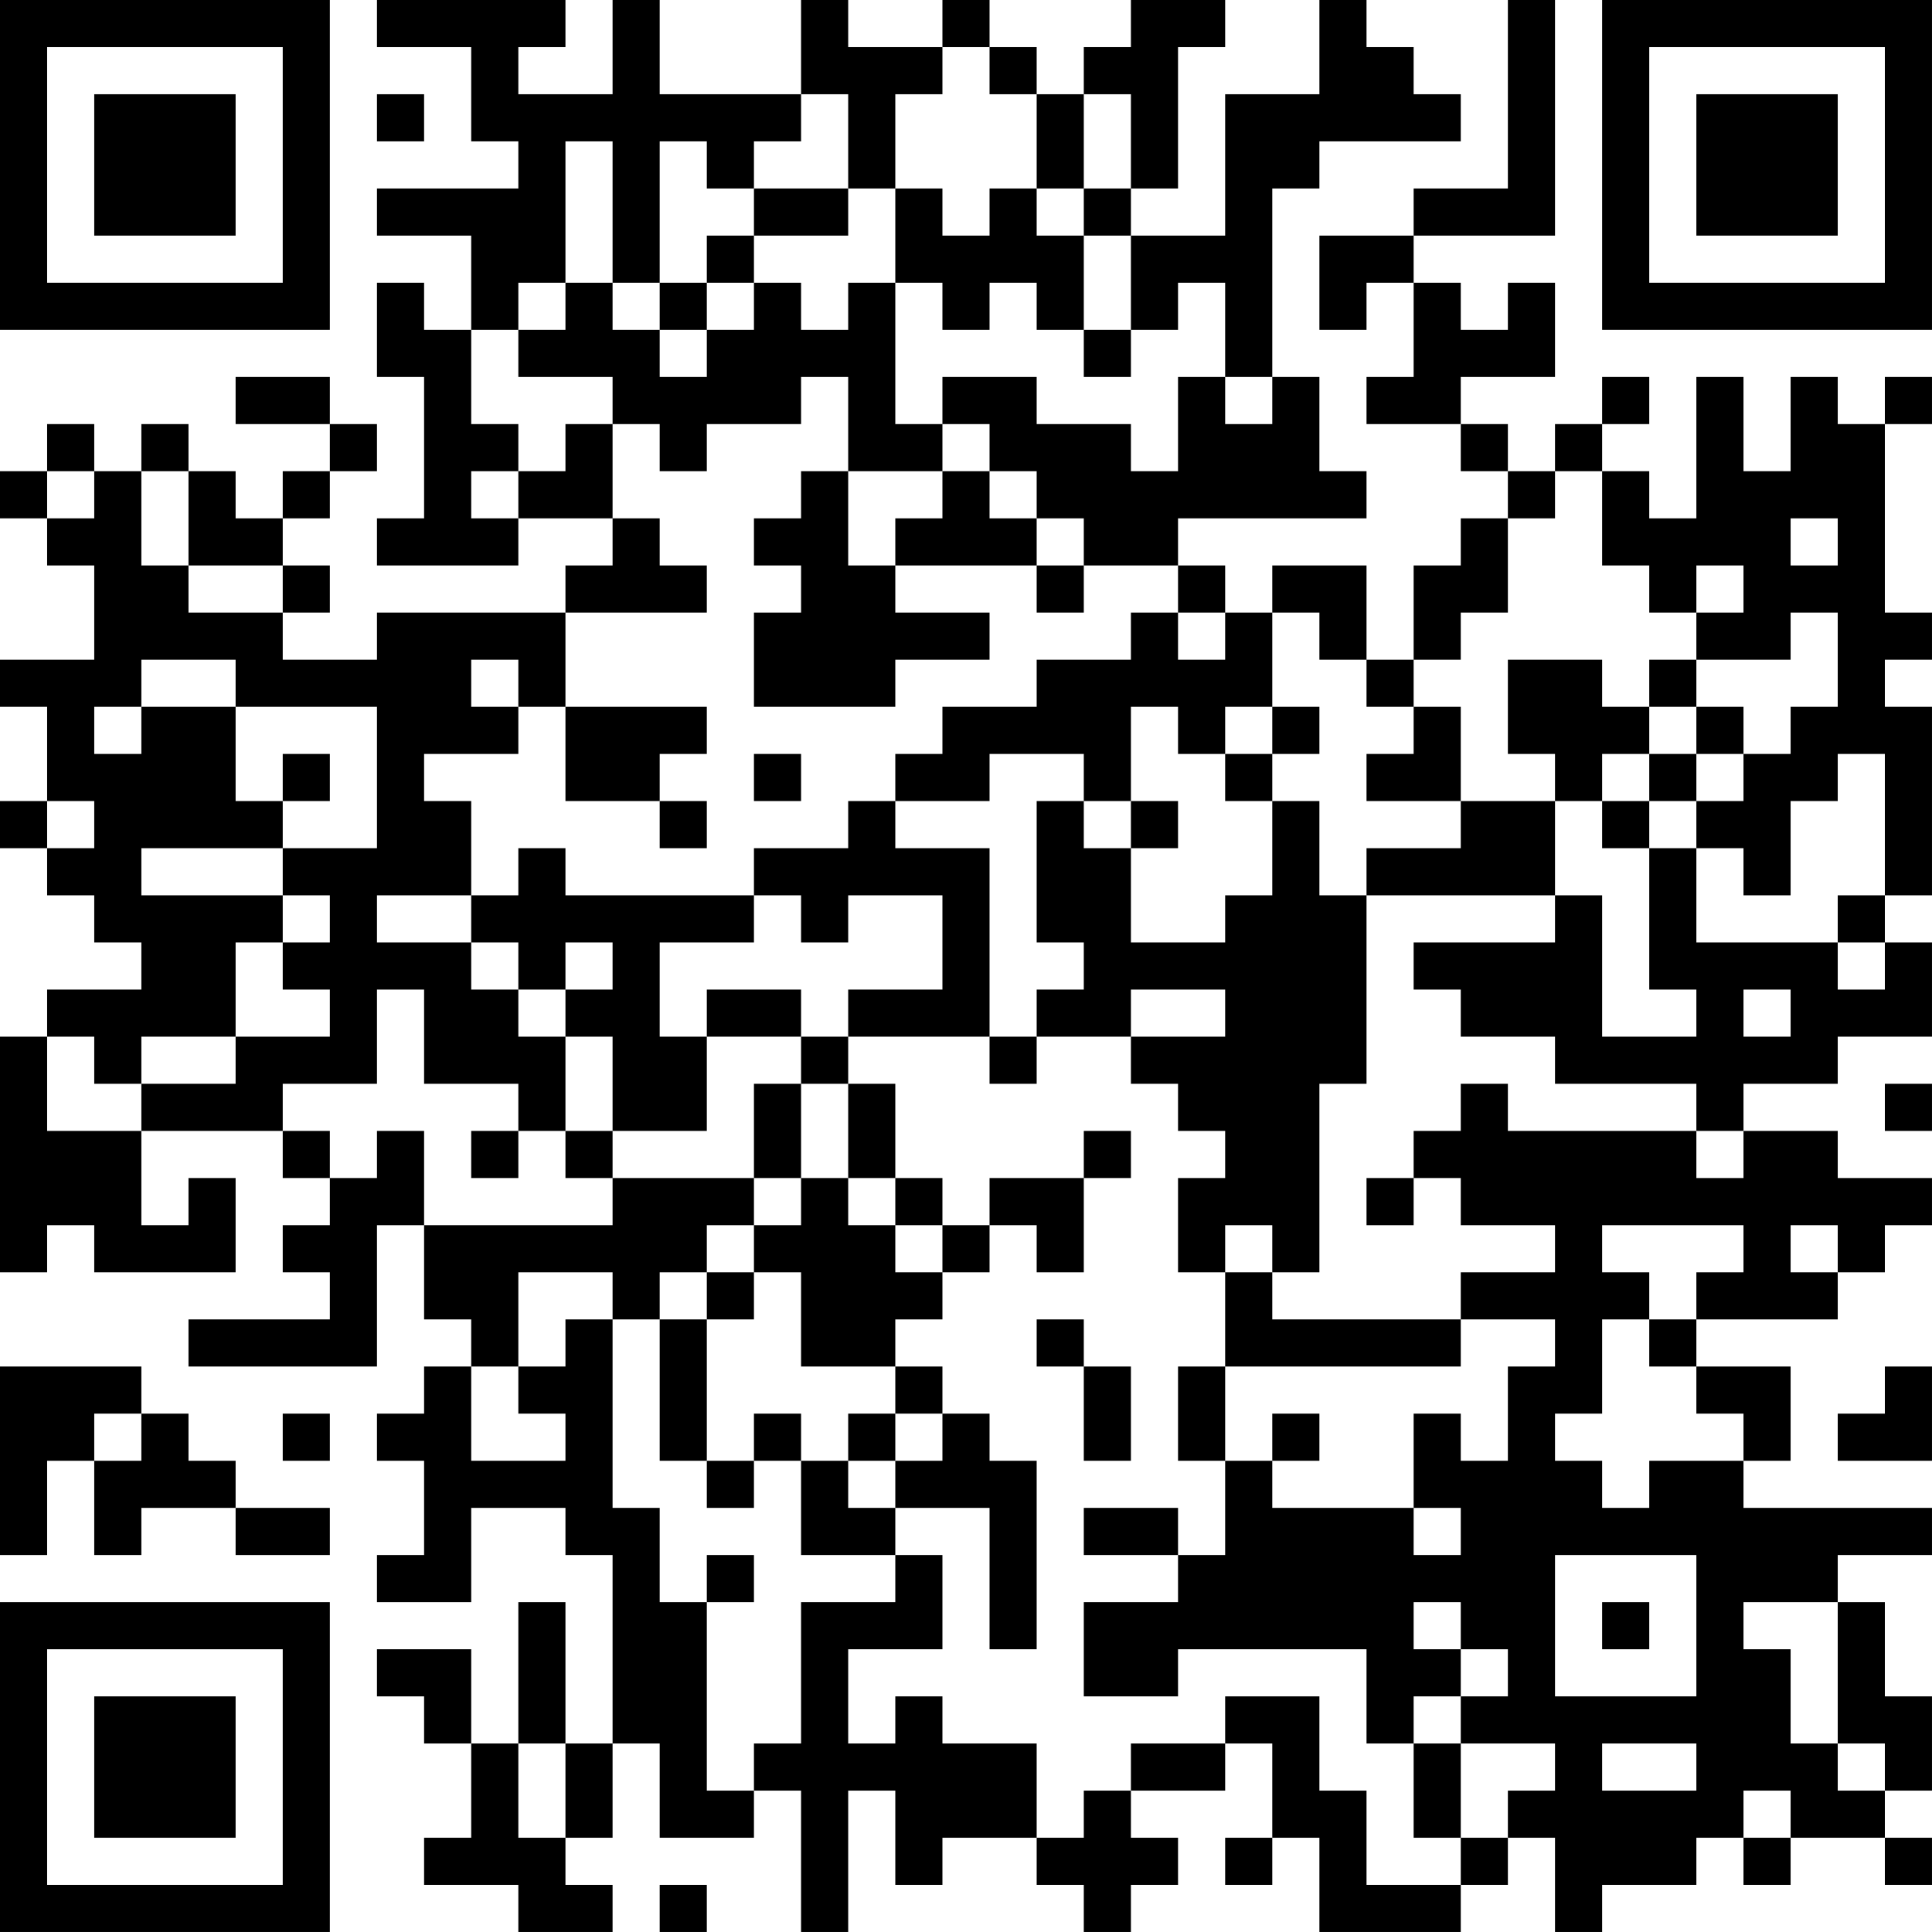 <?xml version="1.0" encoding="UTF-8"?>
<svg xmlns="http://www.w3.org/2000/svg" version="1.1" width="200" height="200" viewBox="0 0 200 200"><rect x="0" y="0" width="200" height="200" fill="#ffffff"/><g transform="scale(4.878)"><g transform="translate(0,0)"><path fill-rule="evenodd" d="M8 0L8 1L10 1L10 3L11 3L11 4L8 4L8 5L10 5L10 7L9 7L9 6L8 6L8 8L9 8L9 11L8 11L8 12L11 12L11 11L13 11L13 12L12 12L12 13L8 13L8 14L6 14L6 13L7 13L7 12L6 12L6 11L7 11L7 10L8 10L8 9L7 9L7 8L5 8L5 9L7 9L7 10L6 10L6 11L5 11L5 10L4 10L4 9L3 9L3 10L2 10L2 9L1 9L1 10L0 10L0 11L1 11L1 12L2 12L2 14L0 14L0 15L1 15L1 17L0 17L0 18L1 18L1 19L2 19L2 20L3 20L3 21L1 21L1 22L0 22L0 27L1 27L1 26L2 26L2 27L5 27L5 25L4 25L4 26L3 26L3 24L6 24L6 25L7 25L7 26L6 26L6 27L7 27L7 28L4 28L4 29L8 29L8 26L9 26L9 28L10 28L10 29L9 29L9 30L8 30L8 31L9 31L9 33L8 33L8 34L10 34L10 32L12 32L12 33L13 33L13 37L12 37L12 34L11 34L11 37L10 37L10 35L8 35L8 36L9 36L9 37L10 37L10 39L9 39L9 40L11 40L11 41L13 41L13 40L12 40L12 39L13 39L13 37L14 37L14 39L16 39L16 38L17 38L17 41L18 41L18 38L19 38L19 40L20 40L20 39L22 39L22 40L23 40L23 41L24 41L24 40L25 40L25 39L24 39L24 38L26 38L26 37L27 37L27 39L26 39L26 40L27 40L27 39L28 39L28 41L31 41L31 40L32 40L32 39L33 39L33 41L34 41L34 40L36 40L36 39L37 39L37 40L38 40L38 39L40 39L40 40L41 40L41 39L40 39L40 38L41 38L41 36L40 36L40 34L39 34L39 33L41 33L41 32L37 32L37 31L38 31L38 29L36 29L36 28L39 28L39 27L40 27L40 26L41 26L41 25L39 25L39 24L37 24L37 23L39 23L39 22L41 22L41 20L40 20L40 19L41 19L41 15L40 15L40 14L41 14L41 13L40 13L40 9L41 9L41 8L40 8L40 9L39 9L39 8L38 8L38 10L37 10L37 8L36 8L36 11L35 11L35 10L34 10L34 9L35 9L35 8L34 8L34 9L33 9L33 10L32 10L32 9L31 9L31 8L33 8L33 6L32 6L32 7L31 7L31 6L30 6L30 5L33 5L33 0L32 0L32 4L30 4L30 5L28 5L28 7L29 7L29 6L30 6L30 8L29 8L29 9L31 9L31 10L32 10L32 11L31 11L31 12L30 12L30 14L29 14L29 12L27 12L27 13L26 13L26 12L25 12L25 11L29 11L29 10L28 10L28 8L27 8L27 4L28 4L28 3L31 3L31 2L30 2L30 1L29 1L29 0L28 0L28 2L26 2L26 5L24 5L24 4L25 4L25 1L26 1L26 0L24 0L24 1L23 1L23 2L22 2L22 1L21 1L21 0L20 0L20 1L18 1L18 0L17 0L17 2L14 2L14 0L13 0L13 2L11 2L11 1L12 1L12 0ZM20 1L20 2L19 2L19 4L18 4L18 2L17 2L17 3L16 3L16 4L15 4L15 3L14 3L14 6L13 6L13 3L12 3L12 6L11 6L11 7L10 7L10 9L11 9L11 10L10 10L10 11L11 11L11 10L12 10L12 9L13 9L13 11L14 11L14 12L15 12L15 13L12 13L12 15L11 15L11 14L10 14L10 15L11 15L11 16L9 16L9 17L10 17L10 19L8 19L8 20L10 20L10 21L11 21L11 22L12 22L12 24L11 24L11 23L9 23L9 21L8 21L8 23L6 23L6 24L7 24L7 25L8 25L8 24L9 24L9 26L13 26L13 25L16 25L16 26L15 26L15 27L14 27L14 28L13 28L13 27L11 27L11 29L10 29L10 31L12 31L12 30L11 30L11 29L12 29L12 28L13 28L13 32L14 32L14 34L15 34L15 38L16 38L16 37L17 37L17 34L19 34L19 33L20 33L20 35L18 35L18 37L19 37L19 36L20 36L20 37L22 37L22 39L23 39L23 38L24 38L24 37L26 37L26 36L28 36L28 38L29 38L29 40L31 40L31 39L32 39L32 38L33 38L33 37L31 37L31 36L32 36L32 35L31 35L31 34L30 34L30 35L31 35L31 36L30 36L30 37L29 37L29 35L25 35L25 36L23 36L23 34L25 34L25 33L26 33L26 31L27 31L27 32L30 32L30 33L31 33L31 32L30 32L30 30L31 30L31 31L32 31L32 29L33 29L33 28L31 28L31 27L33 27L33 26L31 26L31 25L30 25L30 24L31 24L31 23L32 23L32 24L36 24L36 25L37 25L37 24L36 24L36 23L33 23L33 22L31 22L31 21L30 21L30 20L33 20L33 19L34 19L34 22L36 22L36 21L35 21L35 18L36 18L36 20L39 20L39 21L40 21L40 20L39 20L39 19L40 19L40 16L39 16L39 17L38 17L38 19L37 19L37 18L36 18L36 17L37 17L37 16L38 16L38 15L39 15L39 13L38 13L38 14L36 14L36 13L37 13L37 12L36 12L36 13L35 13L35 12L34 12L34 10L33 10L33 11L32 11L32 13L31 13L31 14L30 14L30 15L29 15L29 14L28 14L28 13L27 13L27 15L26 15L26 16L25 16L25 15L24 15L24 17L23 17L23 16L21 16L21 17L19 17L19 16L20 16L20 15L22 15L22 14L24 14L24 13L25 13L25 14L26 14L26 13L25 13L25 12L23 12L23 11L22 11L22 10L21 10L21 9L20 9L20 8L22 8L22 9L24 9L24 10L25 10L25 8L26 8L26 9L27 9L27 8L26 8L26 6L25 6L25 7L24 7L24 5L23 5L23 4L24 4L24 2L23 2L23 4L22 4L22 2L21 2L21 1ZM8 2L8 3L9 3L9 2ZM16 4L16 5L15 5L15 6L14 6L14 7L13 7L13 6L12 6L12 7L11 7L11 8L13 8L13 9L14 9L14 10L15 10L15 9L17 9L17 8L18 8L18 10L17 10L17 11L16 11L16 12L17 12L17 13L16 13L16 15L19 15L19 14L21 14L21 13L19 13L19 12L22 12L22 13L23 13L23 12L22 12L22 11L21 11L21 10L20 10L20 9L19 9L19 6L20 6L20 7L21 7L21 6L22 6L22 7L23 7L23 8L24 8L24 7L23 7L23 5L22 5L22 4L21 4L21 5L20 5L20 4L19 4L19 6L18 6L18 7L17 7L17 6L16 6L16 5L18 5L18 4ZM15 6L15 7L14 7L14 8L15 8L15 7L16 7L16 6ZM1 10L1 11L2 11L2 10ZM3 10L3 12L4 12L4 13L6 13L6 12L4 12L4 10ZM18 10L18 12L19 12L19 11L20 11L20 10ZM38 11L38 12L39 12L39 11ZM3 14L3 15L2 15L2 16L3 16L3 15L5 15L5 17L6 17L6 18L3 18L3 19L6 19L6 20L5 20L5 22L3 22L3 23L2 23L2 22L1 22L1 24L3 24L3 23L5 23L5 22L7 22L7 21L6 21L6 20L7 20L7 19L6 19L6 18L8 18L8 15L5 15L5 14ZM32 14L32 16L33 16L33 17L31 17L31 15L30 15L30 16L29 16L29 17L31 17L31 18L29 18L29 19L28 19L28 17L27 17L27 16L28 16L28 15L27 15L27 16L26 16L26 17L27 17L27 19L26 19L26 20L24 20L24 18L25 18L25 17L24 17L24 18L23 18L23 17L22 17L22 20L23 20L23 21L22 21L22 22L21 22L21 18L19 18L19 17L18 17L18 18L16 18L16 19L12 19L12 18L11 18L11 19L10 19L10 20L11 20L11 21L12 21L12 22L13 22L13 24L12 24L12 25L13 25L13 24L15 24L15 22L17 22L17 23L16 23L16 25L17 25L17 26L16 26L16 27L15 27L15 28L14 28L14 31L15 31L15 32L16 32L16 31L17 31L17 33L19 33L19 32L21 32L21 35L22 35L22 31L21 31L21 30L20 30L20 29L19 29L19 28L20 28L20 27L21 27L21 26L22 26L22 27L23 27L23 25L24 25L24 24L23 24L23 25L21 25L21 26L20 26L20 25L19 25L19 23L18 23L18 22L21 22L21 23L22 23L22 22L24 22L24 23L25 23L25 24L26 24L26 25L25 25L25 27L26 27L26 29L25 29L25 31L26 31L26 29L31 29L31 28L27 28L27 27L28 27L28 23L29 23L29 19L33 19L33 17L34 17L34 18L35 18L35 17L36 17L36 16L37 16L37 15L36 15L36 14L35 14L35 15L34 15L34 14ZM12 15L12 17L14 17L14 18L15 18L15 17L14 17L14 16L15 16L15 15ZM35 15L35 16L34 16L34 17L35 17L35 16L36 16L36 15ZM6 16L6 17L7 17L7 16ZM16 16L16 17L17 17L17 16ZM1 17L1 18L2 18L2 17ZM16 19L16 20L14 20L14 22L15 22L15 21L17 21L17 22L18 22L18 21L20 21L20 19L18 19L18 20L17 20L17 19ZM12 20L12 21L13 21L13 20ZM24 21L24 22L26 22L26 21ZM37 21L37 22L38 22L38 21ZM17 23L17 25L18 25L18 26L19 26L19 27L20 27L20 26L19 26L19 25L18 25L18 23ZM40 23L40 24L41 24L41 23ZM10 24L10 25L11 25L11 24ZM29 25L29 26L30 26L30 25ZM26 26L26 27L27 27L27 26ZM34 26L34 27L35 27L35 28L34 28L34 30L33 30L33 31L34 31L34 32L35 32L35 31L37 31L37 30L36 30L36 29L35 29L35 28L36 28L36 27L37 27L37 26ZM38 26L38 27L39 27L39 26ZM16 27L16 28L15 28L15 31L16 31L16 30L17 30L17 31L18 31L18 32L19 32L19 31L20 31L20 30L19 30L19 29L17 29L17 27ZM22 28L22 29L23 29L23 31L24 31L24 29L23 29L23 28ZM0 29L0 33L1 33L1 31L2 31L2 33L3 33L3 32L5 32L5 33L7 33L7 32L5 32L5 31L4 31L4 30L3 30L3 29ZM40 29L40 30L39 30L39 31L41 31L41 29ZM2 30L2 31L3 31L3 30ZM6 30L6 31L7 31L7 30ZM18 30L18 31L19 31L19 30ZM27 30L27 31L28 31L28 30ZM23 32L23 33L25 33L25 32ZM15 33L15 34L16 34L16 33ZM33 33L33 36L36 36L36 33ZM34 34L34 35L35 35L35 34ZM37 34L37 35L38 35L38 37L39 37L39 38L40 38L40 37L39 37L39 34ZM11 37L11 39L12 39L12 37ZM30 37L30 39L31 39L31 37ZM34 37L34 38L36 38L36 37ZM37 38L37 39L38 39L38 38ZM14 40L14 41L15 41L15 40ZM0 0L0 7L7 7L7 0ZM1 1L1 6L6 6L6 1ZM2 2L2 5L5 5L5 2ZM34 0L34 7L41 7L41 0ZM35 1L35 6L40 6L40 1ZM36 2L36 5L39 5L39 2ZM0 34L0 41L7 41L7 34ZM1 35L1 40L6 40L6 35ZM2 36L2 39L5 39L5 36Z" fill="#000000"/></g></g></svg>
